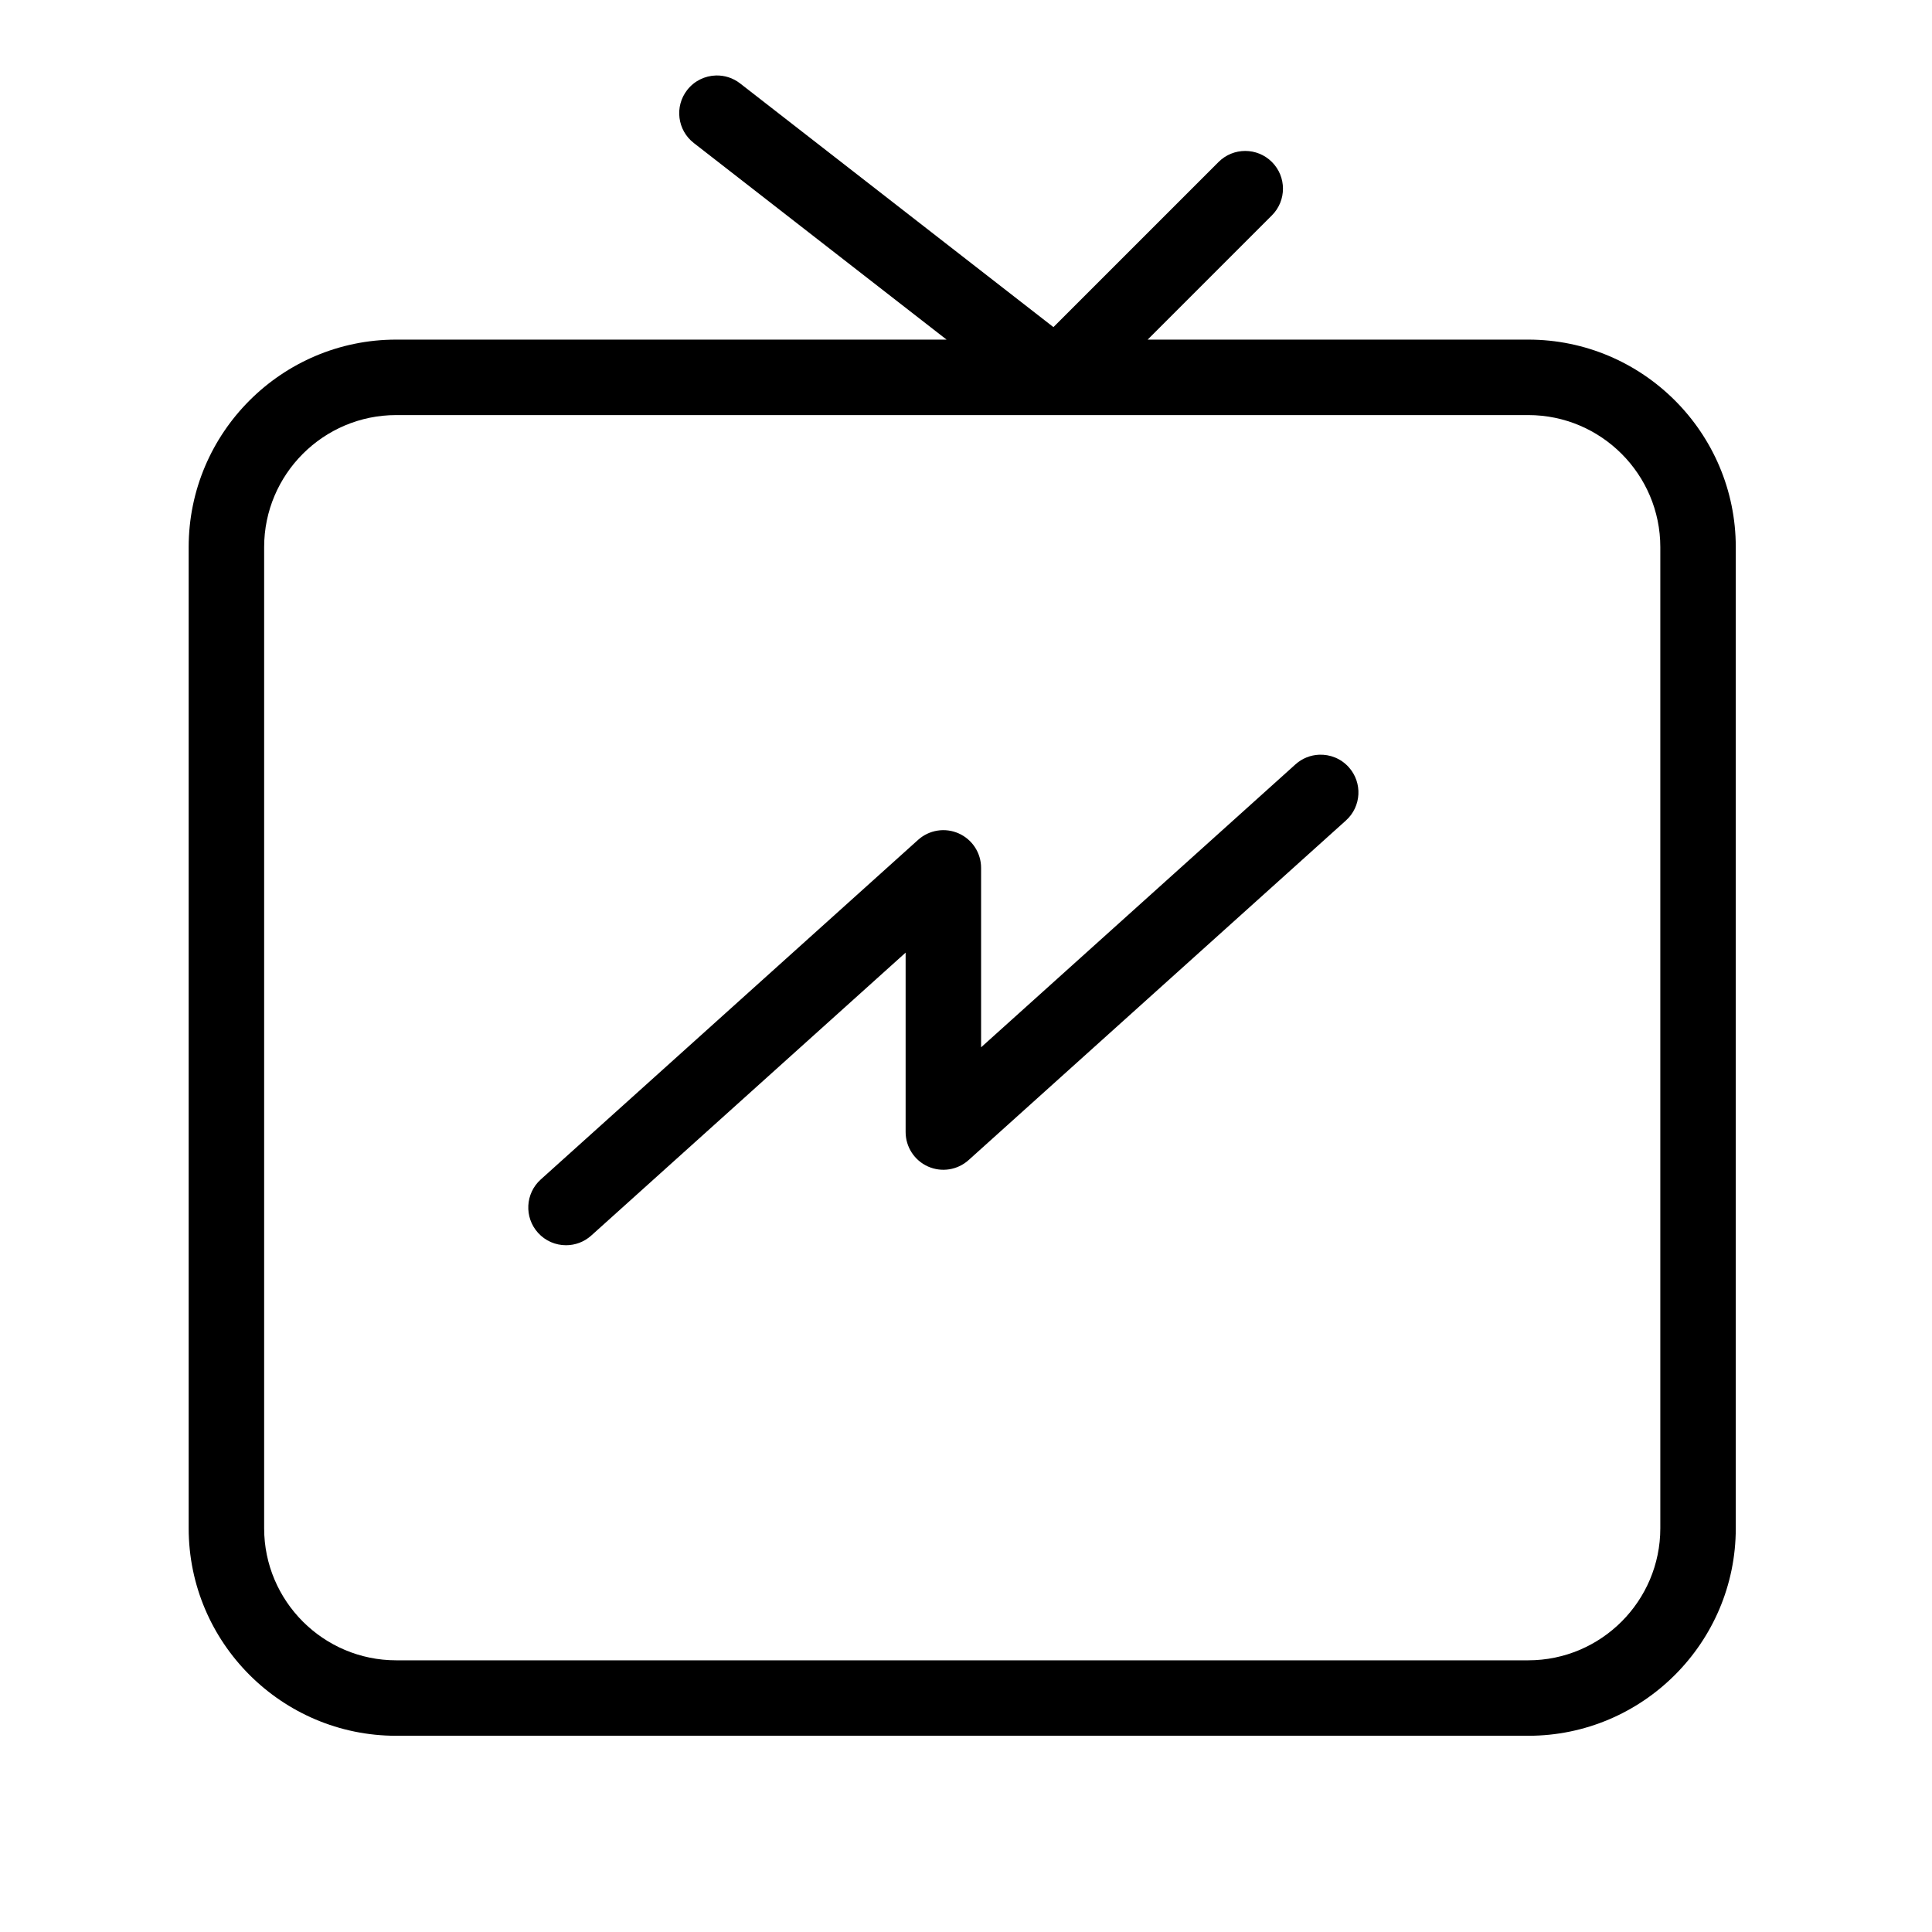 <svg fill="#000000" xmlns="http://www.w3.org/2000/svg" viewBox="0 0 512 512" width="64px"
    height="64px">
    <path
        d="M 189.717 20.004 C 186.837 20.087 184.013 21.409 182.105 23.861 C 178.714 28.221 179.5 34.504 183.859 37.895 L 250.852 90 L 105 90 C 74.673 90 50 114.673 50 145 L 50 405 C 50 435.327 74.673 460 105 460 L 405 460 C 435.327 460 460 435.327 460 405 L 460 145 C 460 114.673 435.327 90 405 90 L 304.143 90 L 337.07 57.072 C 340.975 53.166 340.975 46.835 337.07 42.93 C 333.163 39.025 326.834 39.025 322.928 42.93 L 279.17 86.688 L 196.139 22.107 C 194.231 20.624 191.957 19.939 189.717 20.004 z M 105 110 L 405 110 C 424.299 110 440 125.701 440 145 L 440 405 C 440 424.299 424.299 440 405 440 L 105 440 C 85.701 440 70 424.299 70 405 L 70 145 C 70 125.701 85.701 110 105 110 z M 349.566 200.008 C 347.327 200.104 345.106 200.95 343.311 202.566 L 260 277.547 L 260 230 C 260 226.051 257.675 222.471 254.068 220.865 C 250.461 219.257 246.246 219.924 243.311 222.566 L 143.311 312.566 C 139.205 316.26 138.872 322.585 142.566 326.689 C 144.542 328.884 147.267 330 150.004 330 C 152.388 330 154.779 329.154 156.689 327.434 L 240 252.453 L 240 300 C 240 303.949 242.324 307.529 245.932 309.137 C 249.539 310.745 253.754 310.076 256.689 307.434 L 356.689 217.434 C 360.794 213.739 361.129 207.416 357.434 203.311 C 355.355 201 352.445 199.884 349.566 200.008 z" />
</svg>